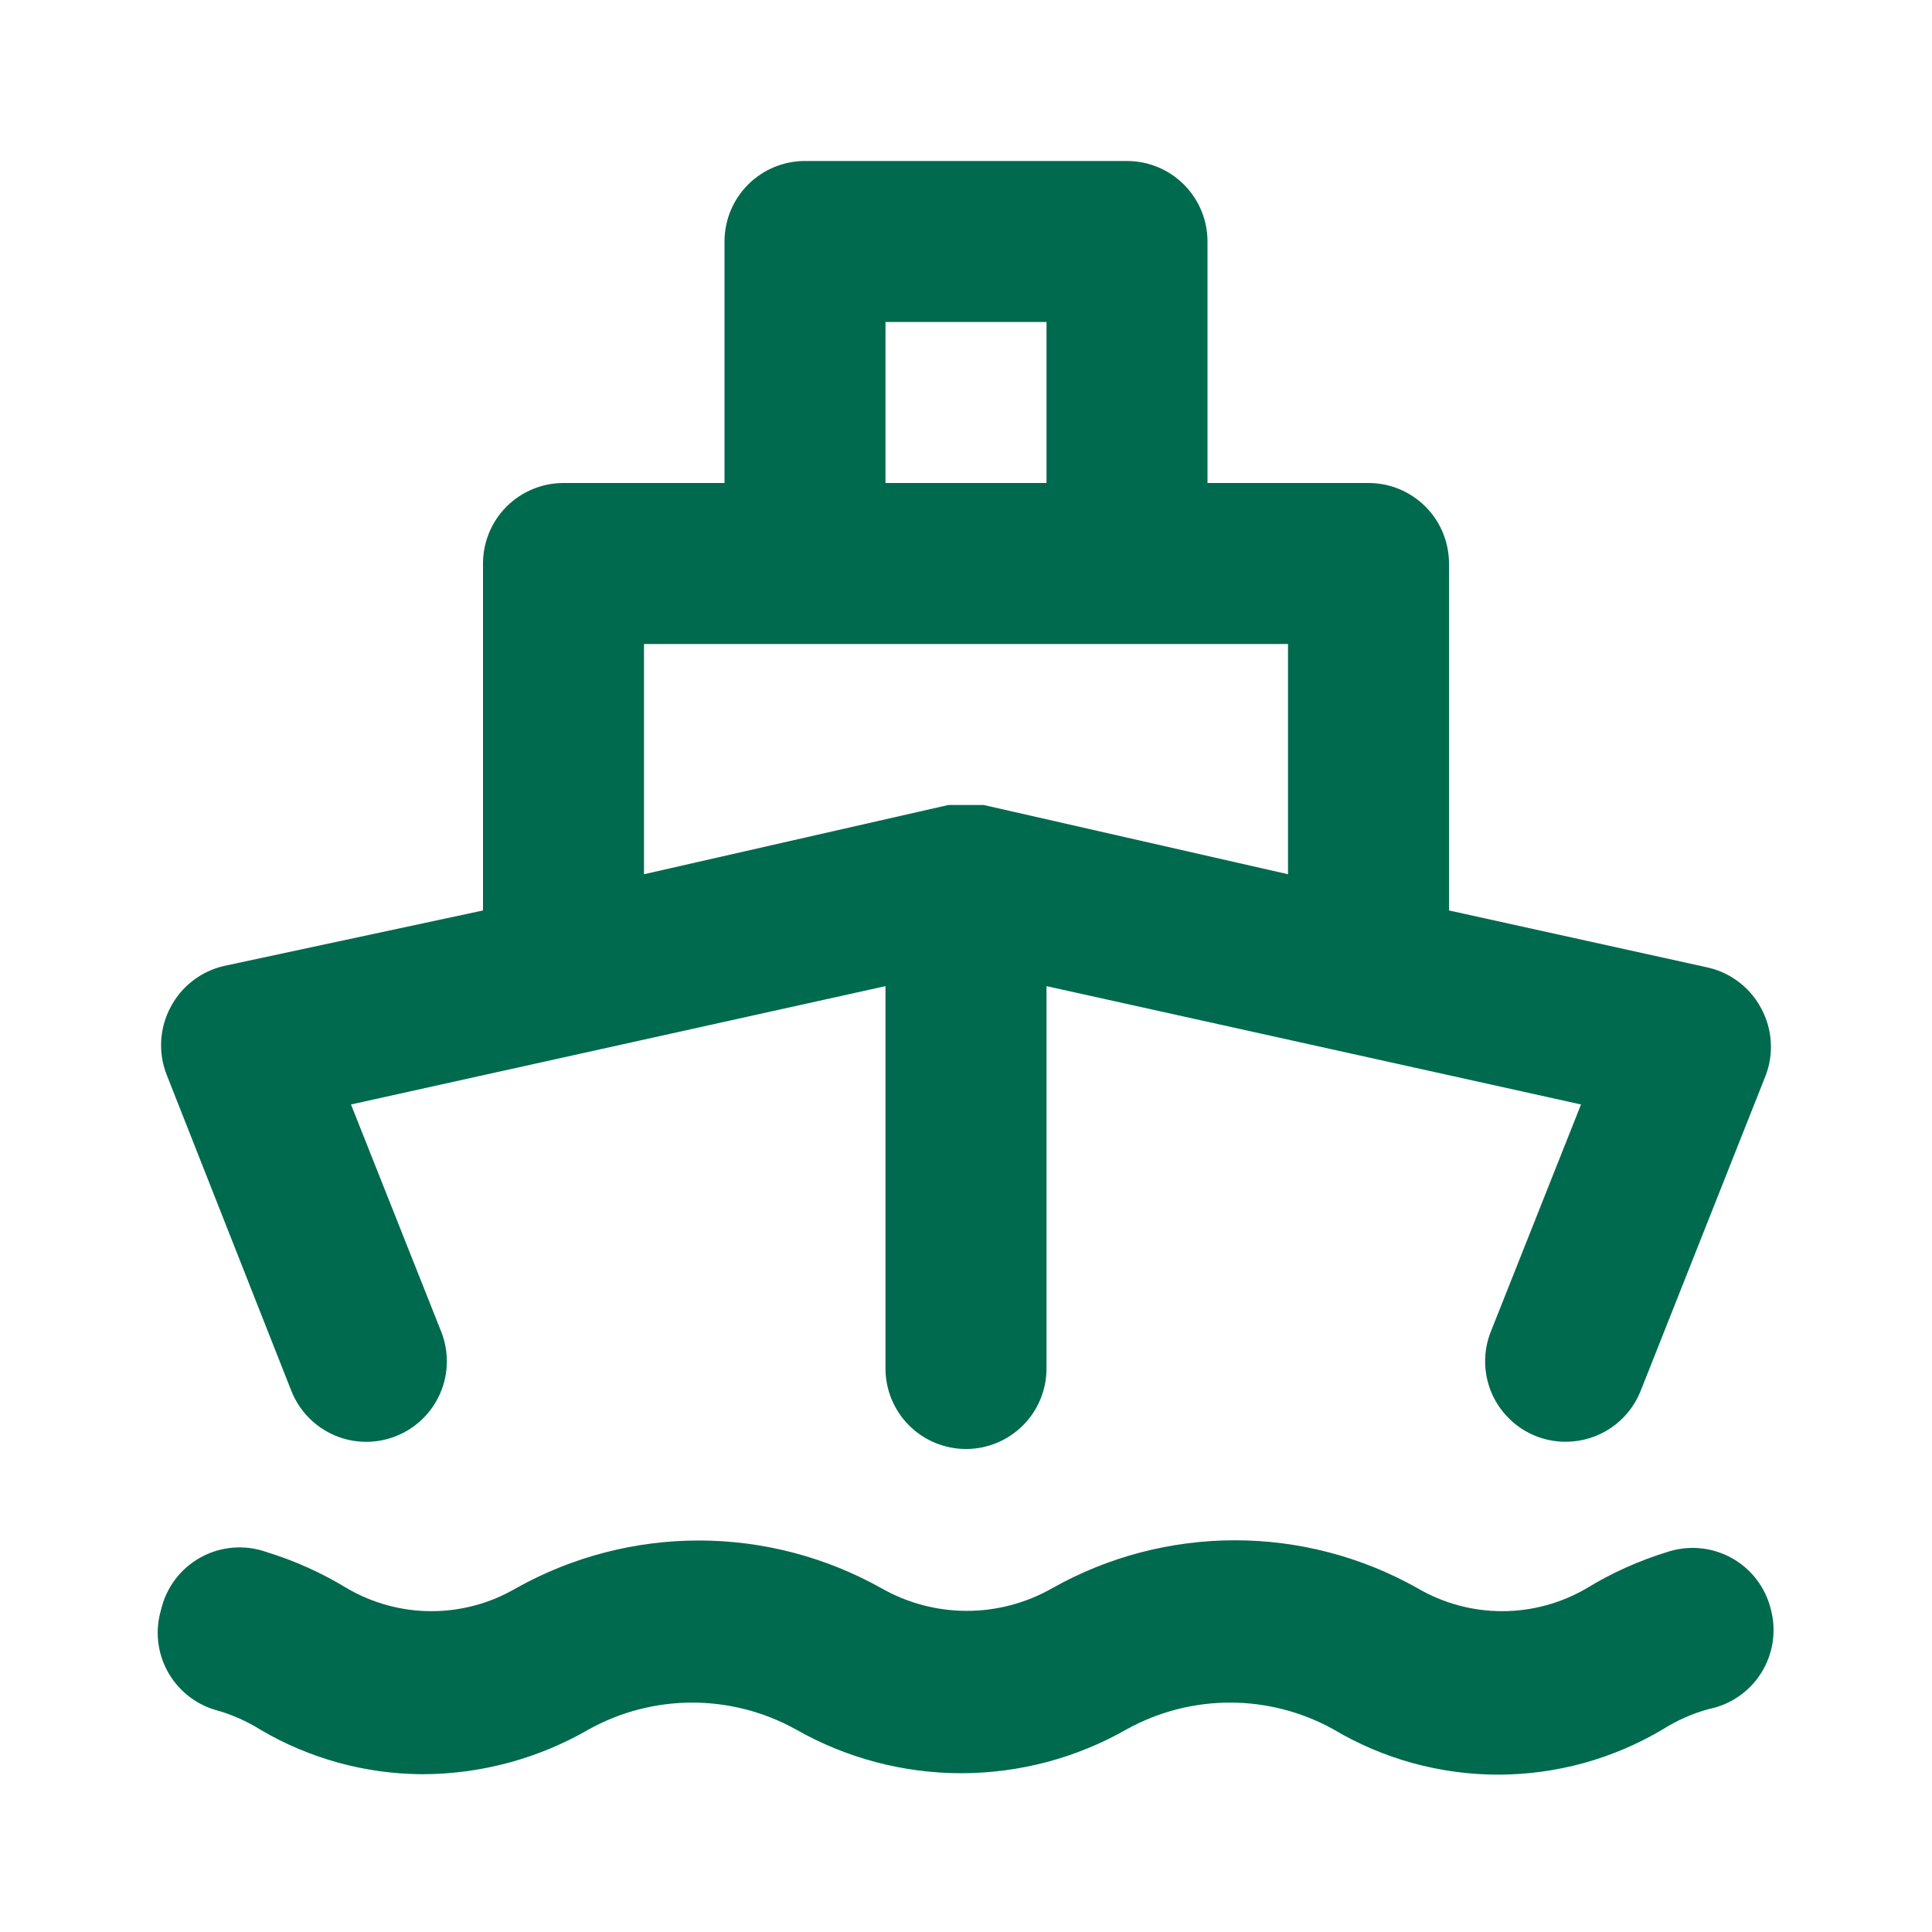 <svg width="64" height="64" viewBox="0 0 64 64" fill="none" xmlns="http://www.w3.org/2000/svg">
<path d="M9.653 46.08C9.915 46.738 10.427 47.264 11.078 47.545C11.728 47.825 12.462 47.835 13.12 47.573C13.778 47.312 14.305 46.799 14.585 46.149C14.865 45.499 14.875 44.764 14.613 44.107L11.627 36.587L29.333 32.667V45.333C29.333 46.041 29.614 46.719 30.114 47.219C30.615 47.719 31.293 48 32 48C32.707 48 33.386 47.719 33.886 47.219C34.386 46.719 34.667 46.041 34.667 45.333V32.667L52.373 36.587L49.387 44.107C49.257 44.432 49.192 44.78 49.197 45.131C49.202 45.481 49.276 45.828 49.414 46.15C49.553 46.472 49.754 46.763 50.006 47.007C50.257 47.252 50.554 47.444 50.88 47.573C51.194 47.697 51.529 47.761 51.867 47.76C52.401 47.76 52.923 47.601 53.365 47.301C53.807 47.002 54.149 46.576 54.347 46.08L58.48 35.653C58.622 35.293 58.684 34.905 58.66 34.519C58.638 34.132 58.53 33.755 58.347 33.413C58.169 33.073 57.919 32.776 57.615 32.541C57.312 32.306 56.961 32.14 56.587 32.053L48 30.16V18.667C48 17.959 47.719 17.281 47.219 16.781C46.719 16.281 46.041 16 45.333 16H40V8C40 7.293 39.719 6.614 39.219 6.114C38.719 5.614 38.041 5.333 37.333 5.333H26.667C25.959 5.333 25.281 5.614 24.781 6.114C24.281 6.614 24 7.293 24 8V16H18.667C17.959 16 17.281 16.281 16.781 16.781C16.281 17.281 16 17.959 16 18.667V30.16L7.413 32C7.039 32.087 6.689 32.253 6.385 32.488C6.081 32.722 5.832 33.02 5.653 33.36C5.47 33.701 5.363 34.078 5.34 34.465C5.317 34.852 5.378 35.239 5.52 35.6L9.653 46.08ZM29.333 10.667H34.667V16H29.333V10.667ZM21.333 21.333H42.667V28.96L32.587 26.667H32.32H32H31.68H31.413L21.333 28.96V21.333ZM55.227 51.413C54.291 51.7 53.395 52.103 52.56 52.613C51.711 53.11 50.744 53.372 49.76 53.372C48.776 53.372 47.81 53.11 46.96 52.613C45.113 51.571 43.028 51.024 40.907 51.024C38.786 51.024 36.701 51.571 34.853 52.613C33.992 53.104 33.018 53.362 32.027 53.362C31.035 53.362 30.061 53.104 29.2 52.613C27.351 51.576 25.267 51.031 23.147 51.031C21.027 51.031 18.942 51.576 17.093 52.613C16.244 53.11 15.277 53.372 14.293 53.372C13.309 53.372 12.343 53.11 11.493 52.613C10.658 52.103 9.762 51.7 8.827 51.413C8.472 51.287 8.094 51.237 7.719 51.268C7.344 51.298 6.979 51.407 6.649 51.589C6.319 51.77 6.031 52.02 5.804 52.32C5.578 52.621 5.417 52.966 5.333 53.333C5.134 54.009 5.21 54.735 5.545 55.355C5.88 55.974 6.446 56.436 7.12 56.64C7.657 56.785 8.169 57.01 8.64 57.307C10.258 58.256 12.098 58.762 13.973 58.773C15.922 58.774 17.835 58.258 19.52 57.28C20.565 56.703 21.74 56.401 22.933 56.401C24.127 56.401 25.302 56.703 26.347 57.28C28.02 58.236 29.913 58.74 31.84 58.74C33.767 58.74 35.661 58.236 37.333 57.28C38.379 56.703 39.553 56.401 40.747 56.401C41.941 56.401 43.115 56.703 44.16 57.28C45.813 58.266 47.702 58.787 49.627 58.787C51.552 58.787 53.441 58.266 55.093 57.28C55.564 56.983 56.076 56.759 56.613 56.613C56.968 56.541 57.305 56.398 57.602 56.192C57.9 55.986 58.153 55.721 58.345 55.414C58.537 55.108 58.665 54.765 58.72 54.407C58.775 54.049 58.757 53.684 58.667 53.333C58.582 52.972 58.423 52.633 58.2 52.337C57.977 52.041 57.694 51.795 57.37 51.614C57.047 51.434 56.689 51.322 56.32 51.288C55.951 51.253 55.578 51.296 55.227 51.413Z" fill="#006A4E"/>
</svg>
